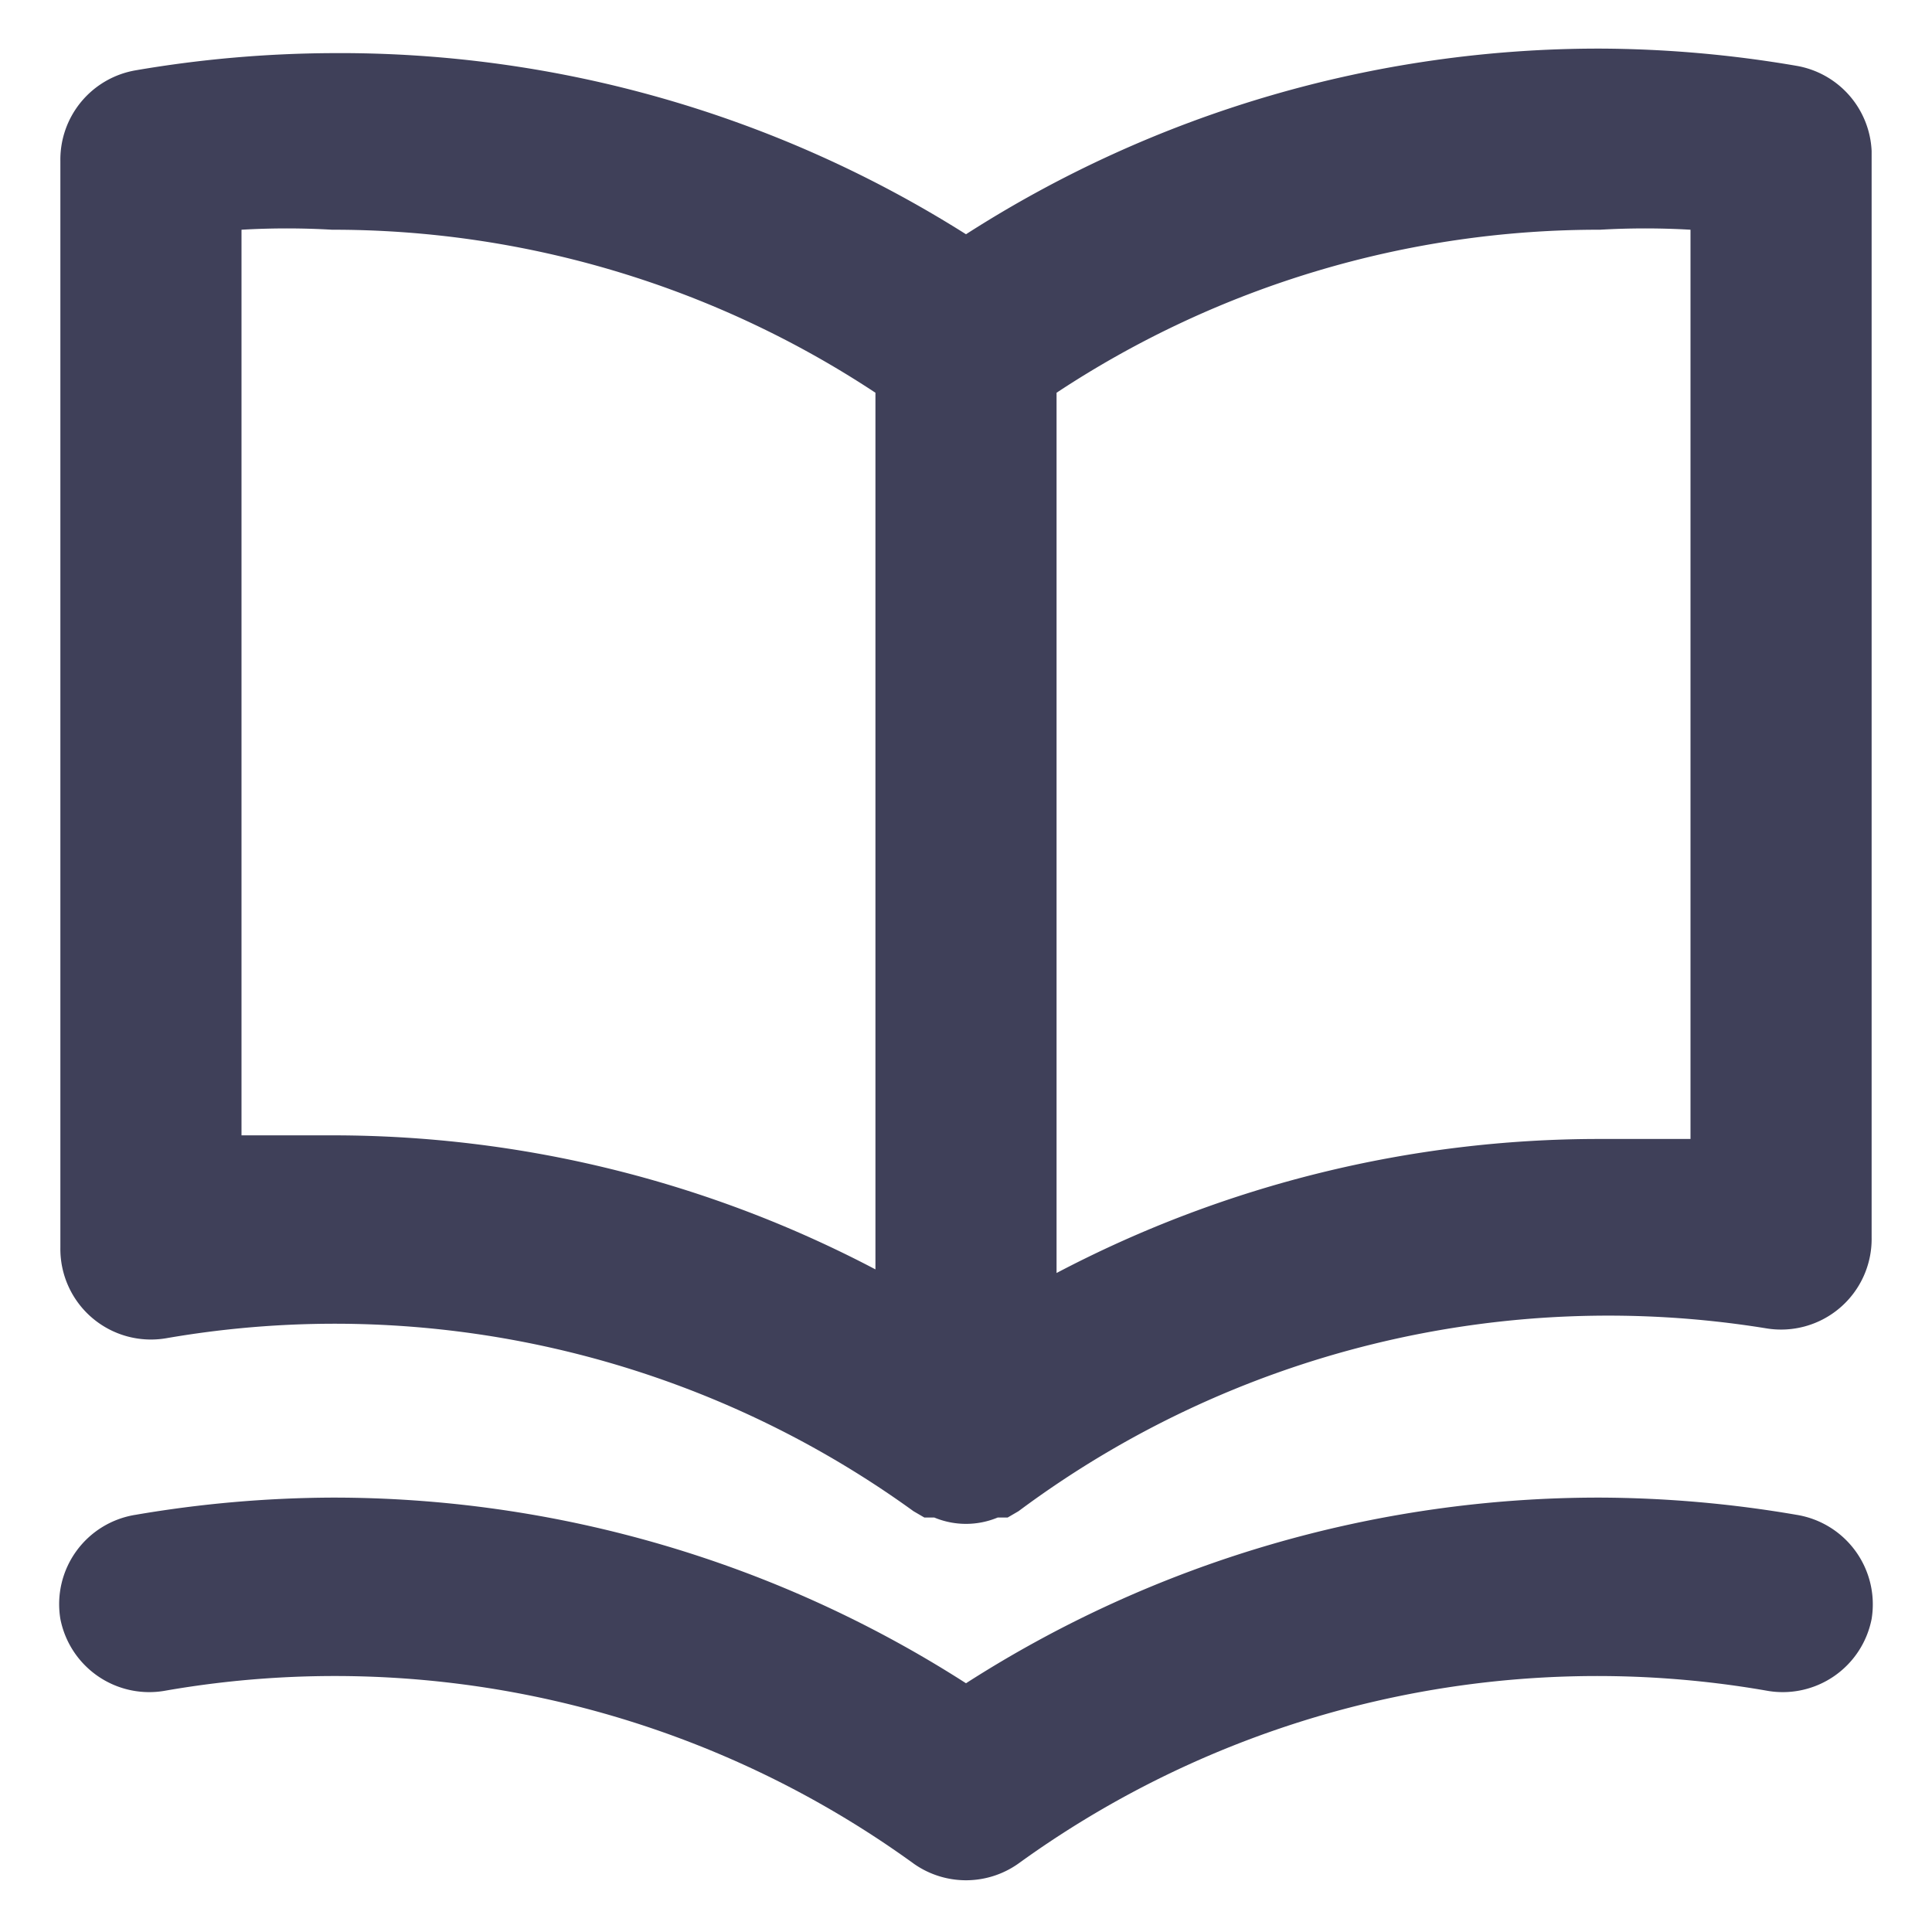 <svg width="32" height="32" fill="none" xmlns="http://www.w3.org/2000/svg"><path opacity=".8" d="M29.755 1.09A19.65 19.65 0 0 0 26.5.805 19.41 19.41 0 0 0 16 3.88a19.41 19.41 0 0 0-10.5-3c-1.09.005-2.18.1-3.255.285A1.5 1.5 0 0 0 1 2.665v18a1.5 1.5 0 0 0 1.755 1.5A16.348 16.348 0 0 1 15.13 25.03l.18.105h.165a1.365 1.365 0 0 0 1.05 0h.165l.18-.105A16.35 16.35 0 0 1 29.245 22 1.5 1.5 0 0 0 31 20.5v-18a1.5 1.5 0 0 0-1.245-1.41ZM14.5 21.025a19.304 19.304 0 0 0-9-2.22H4v-15c.5-.029 1-.029 1.5 0 3.2-.003 6.33.936 9 2.7v14.52Zm13.5-2.16h-1.5a19.304 19.304 0 0 0-9 2.22V6.505a16.29 16.29 0 0 1 9-2.7c.5-.029 1-.029 1.5 0v15.06Zm1.755 6.225a19.643 19.643 0 0 0-3.255-.285A19.41 19.41 0 0 0 16 27.88a19.409 19.409 0 0 0-10.5-3.075c-1.09.005-2.18.1-3.255.285A1.498 1.498 0 0 0 1 26.815 1.5 1.5 0 0 0 2.755 28a16.348 16.348 0 0 1 12.375 2.865 1.5 1.5 0 0 0 1.74 0A16.35 16.35 0 0 1 29.245 28 1.5 1.5 0 0 0 31 26.815a1.502 1.502 0 0 0-1.245-1.725Z" fill="#101130"/></svg>